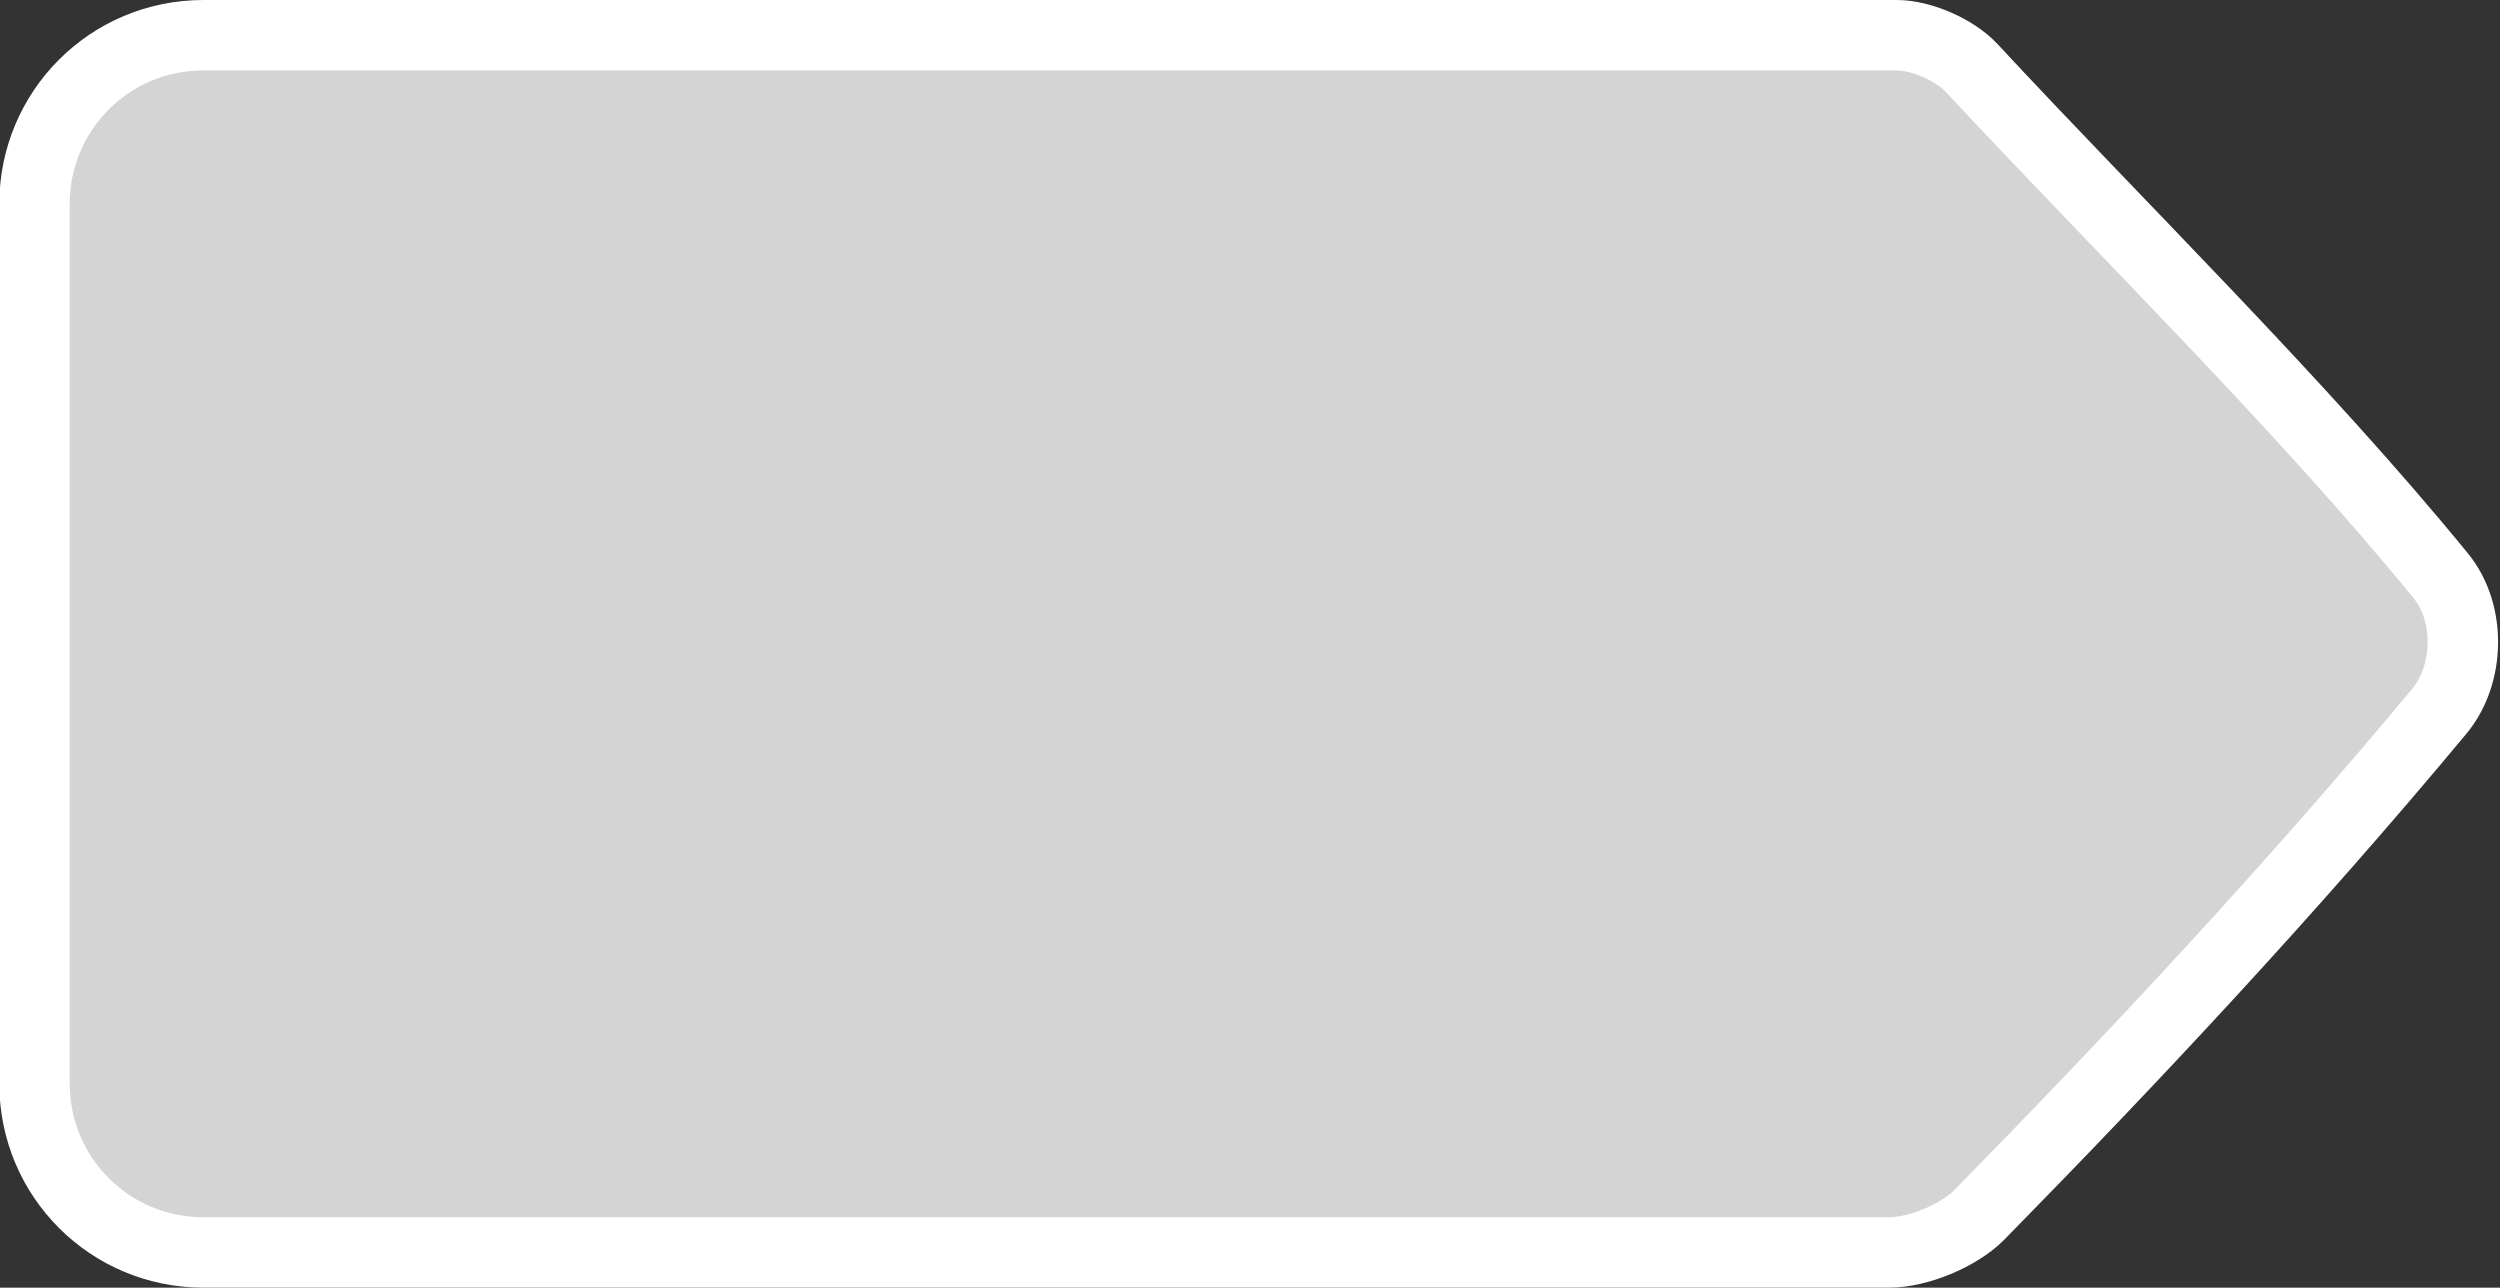 <?xml version="1.0" encoding="UTF-8" standalone="no"?>
<!-- Created with Inkscape (http://www.inkscape.org/) -->

<svg
   width="3.551mm"
   height="1.829mm"
   viewBox="0 0 3.551 1.829"
   version="1.1"
   id="svg1"
   xmlns:inkscape="http://www.inkscape.org/namespaces/inkscape"
   xmlns:sodipodi="http://sodipodi.sourceforge.net/DTD/sodipodi-0.dtd"
   xmlns="http://www.w3.org/2000/svg"
   xmlns:svg="http://www.w3.org/2000/svg">
  <rect x="0" y="0" width="3.551" height="1.829" fill="#333333" stroke="none"/>
  <sodipodi:namedview
     id="namedview1"
     pagecolor="#ffffff"
     bordercolor="#000000"
     borderopacity="0.25"
     inkscape:showpageshadow="2"
     inkscape:pageopacity="0.0"
     inkscape:pagecheckerboard="0"
     inkscape:deskcolor="#d1d1d1"
     inkscape:document-units="mm" />
  <defs
     id="defs1">
    <inkscape:path-effect
       effect="fillet_chamfer"
       id="path-effect8"
       is_visible="true"
       lpeversion="1"
       nodesatellites_param="F,0,0,1,0,0,0,1 @ F,0,0,1,0,0.064,0,1 @ F,0,0,1,0,0.124,0,1 @ F,0,0,1,0,0.075,0,1 @ F,0,0,1,0,0,0,1 @ F,0,0,1,0,0,0,1 @ F,0,0,1,0,0,0,1"
       radius="0"
       unit="px"
       method="auto"
       mode="F"
       chamfer_steps="1"
       flexible="false"
       use_knot_distance="true"
       apply_no_radius="true"
       apply_with_radius="true"
       only_selected="false"
       hide_knots="false" />
  </defs>
  <g
     inkscape:label="Layer 1"
     inkscape:groupmode="layer"
     id="layer1"
     transform="translate(-7.457,-2.312)">
    <path
       id="rect6"
       style="fill:#d4d4d4;stroke:#ffffff;stroke-width:0.1;stroke-linejoin:round;stroke-dasharray:none;stroke-opacity:1"
       d="m 3.312,9.354 h 2.405 c 0.035,0 0.083,0.021 0.107,0.047 0.207,0.223 0.466,0.476 0.666,0.721 0.043,0.053 0.041,0.14 -0.002,0.192 -0.213,0.256 -0.438,0.496 -0.654,0.716 -0.029,0.029 -0.086,0.053 -0.128,0.053 h -2.394 c -0.133,0 -0.24,-0.107 -0.24,-0.24 V 9.594 c 0,-0.133 0.107,-0.24 0.24,-0.24 z"
       sodipodi:nodetypes="sccccsss"
       inkscape:path-effect="#path-effect8"
       inkscape:original-d="m 3.3124999,9.354166 h 2.46875 c 0.2399939,0.2621975 0.5650836,0.5728902 0.7857816,0.864583 -0.2528826,0.312779 -0.5262894,0.604002 -0.7857816,0.86458 h -2.46875 c -0.1327292,0 -0.2395833,-0.106854 -0.2395833,-0.239584 V 9.5937494 c 0,-0.1327292 0.1068541,-0.2395834 0.2395833,-0.2395834 z"
       transform="translate(4.434,-6.992)" />
  </g>
</svg>
